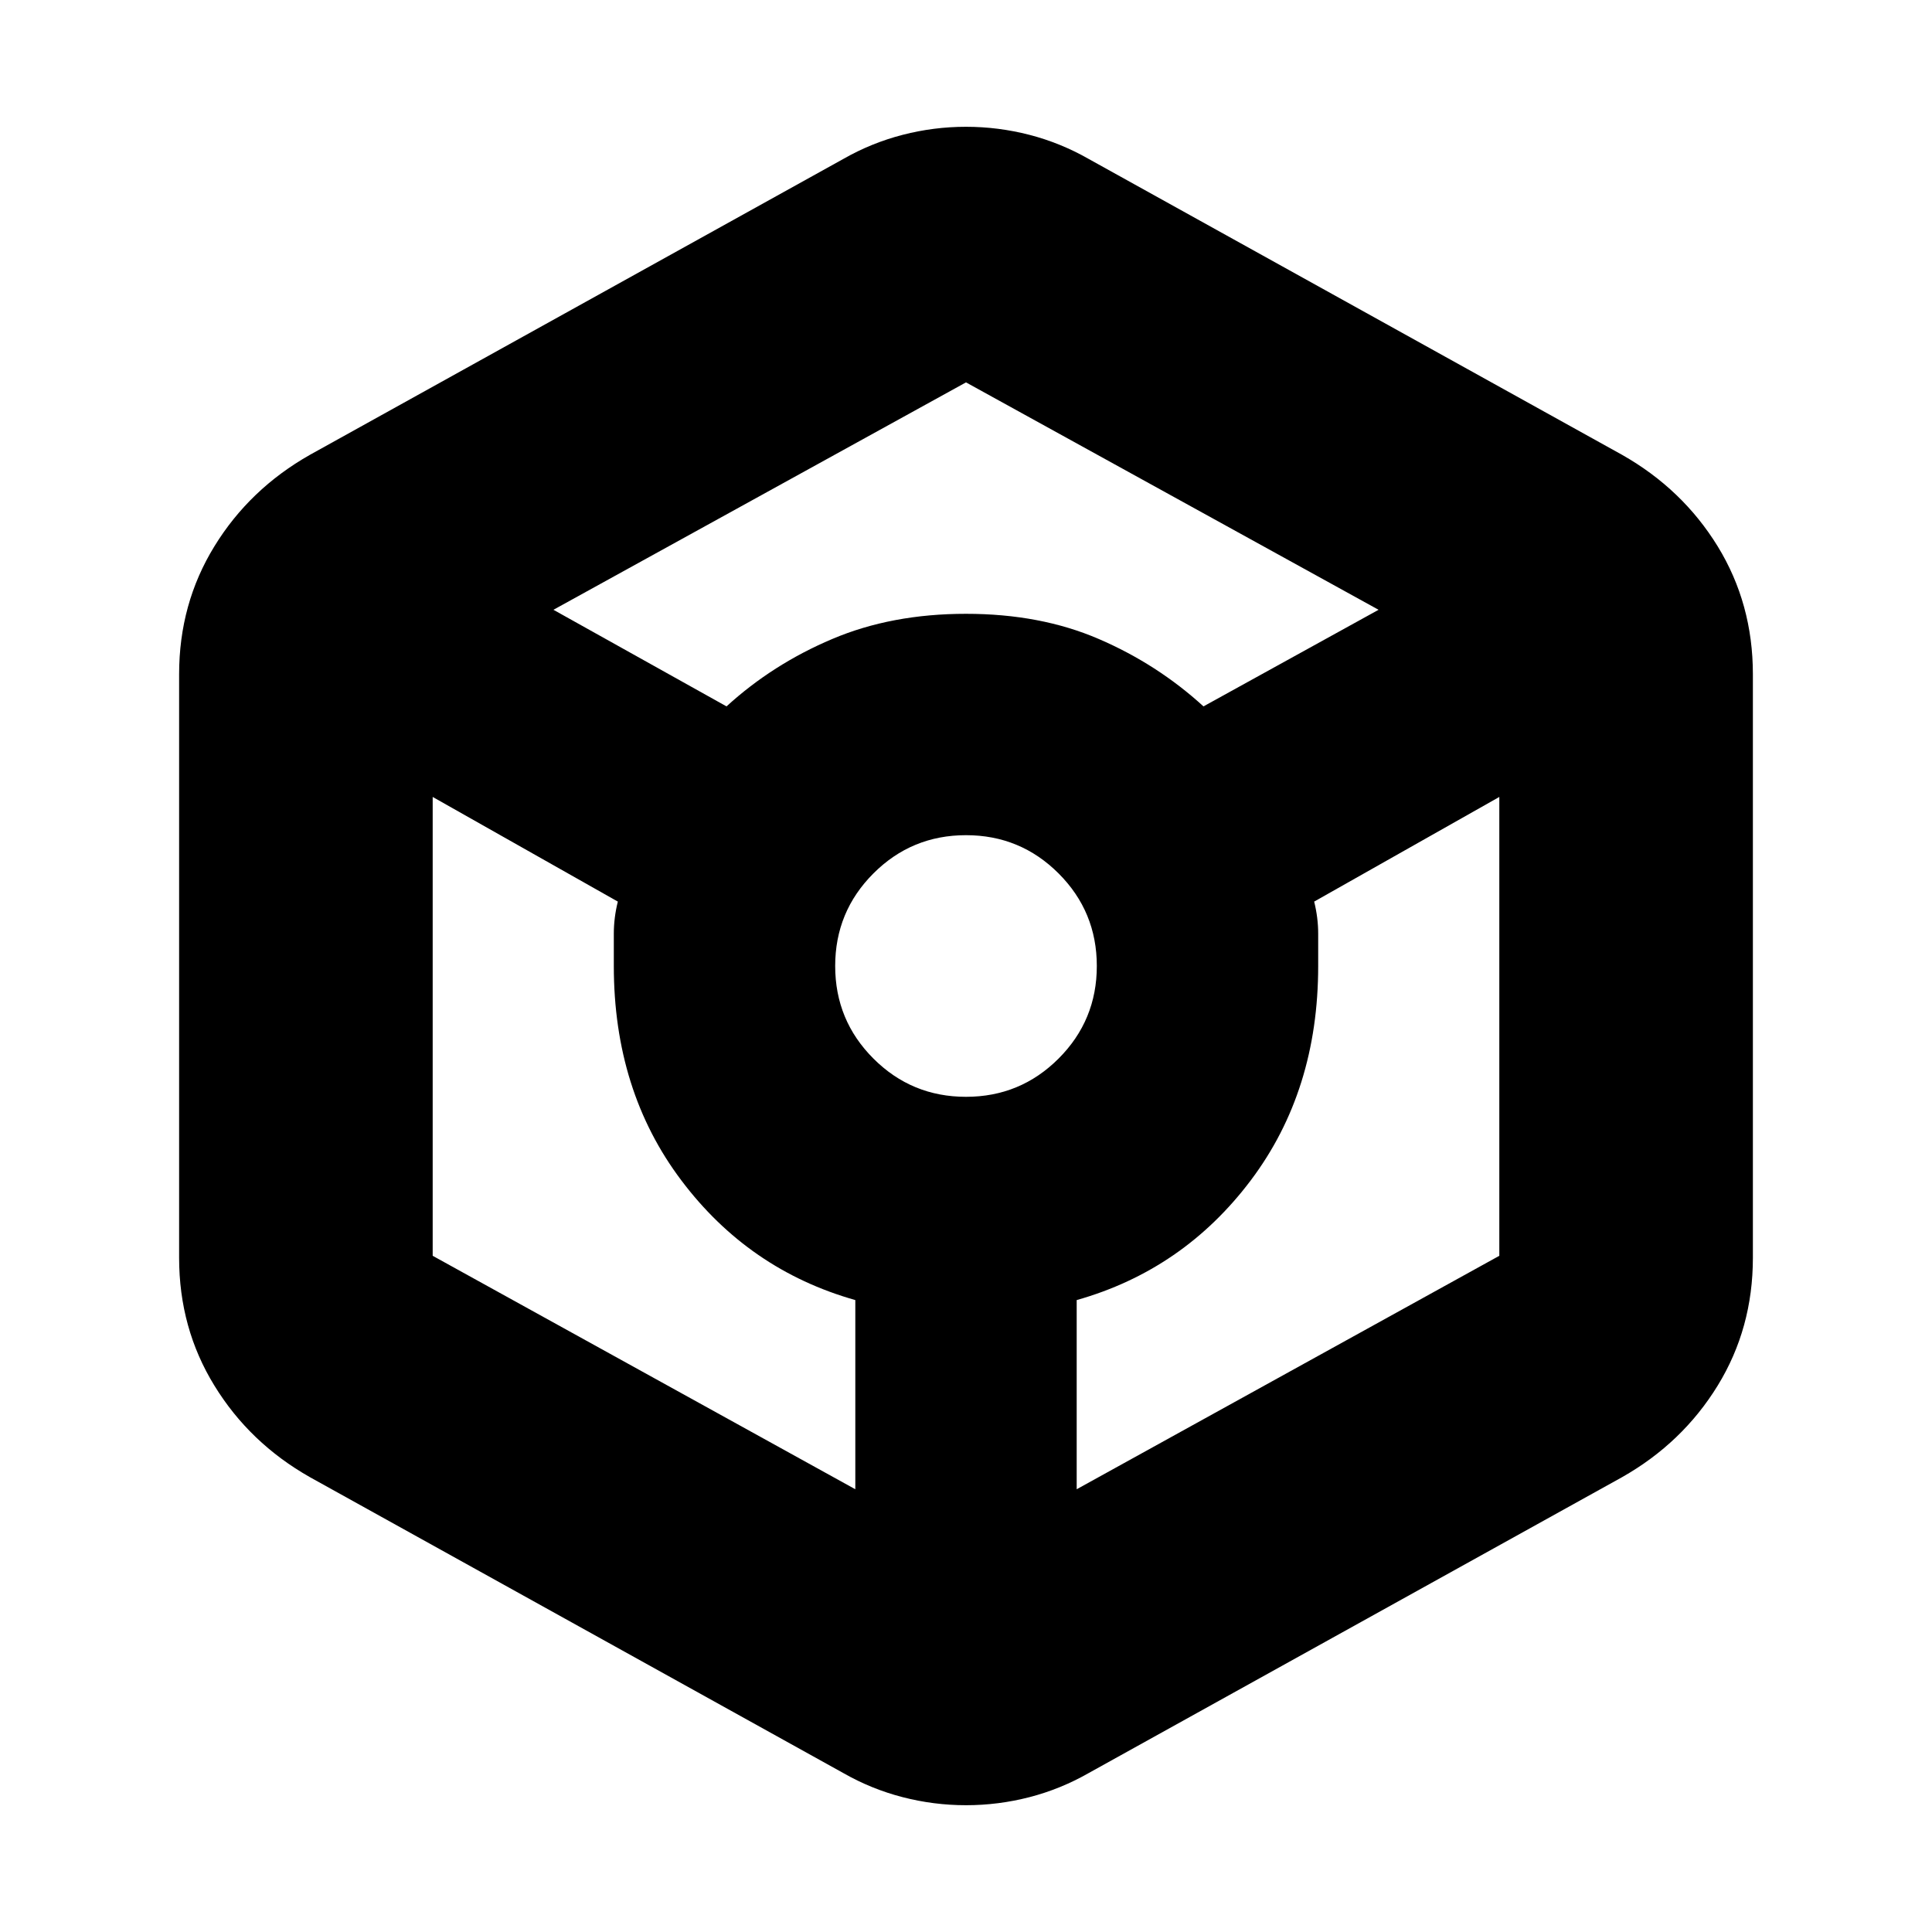 <svg xmlns="http://www.w3.org/2000/svg" height="24" width="24"><path d="M12 22.425q-.4 0-.787-.1-.388-.1-.738-.3L3.85 18.35q-.75-.425-1.187-1.138-.438-.712-.438-1.587v-7.25q0-.875.438-1.588Q3.1 6.075 3.85 5.65l6.625-3.675q.35-.2.738-.3.387-.1.787-.1t.788.1q.387.1.737.3L20.15 5.65q.75.425 1.188 1.137.437.713.437 1.588v7.25q0 .875-.437 1.587-.438.713-1.188 1.138l-6.625 3.675q-.35.2-.737.3-.388.1-.788.1ZM9.025 8.775q.575-.525 1.313-.837.737-.313 1.662-.313.925 0 1.65.313.725.312 1.3.837l2.175-1.2L12 4.75 6.875 7.575Zm1.6 9.725v-2.35q-1.325-.375-2.162-1.488Q7.625 13.55 7.625 12v-.4q0-.2.05-.4l-2.3-1.3v5.7ZM12 13.625q.675 0 1.15-.475.475-.475.475-1.15 0-.675-.475-1.15-.475-.475-1.15-.475-.675 0-1.15.475-.475.475-.475 1.15 0 .675.475 1.15.475.475 1.15.475Zm1.375 4.875 5.25-2.9V9.9l-2.3 1.3q.05.2.05.4v.4q0 1.55-.837 2.662-.838 1.113-2.163 1.488Z"/></svg>